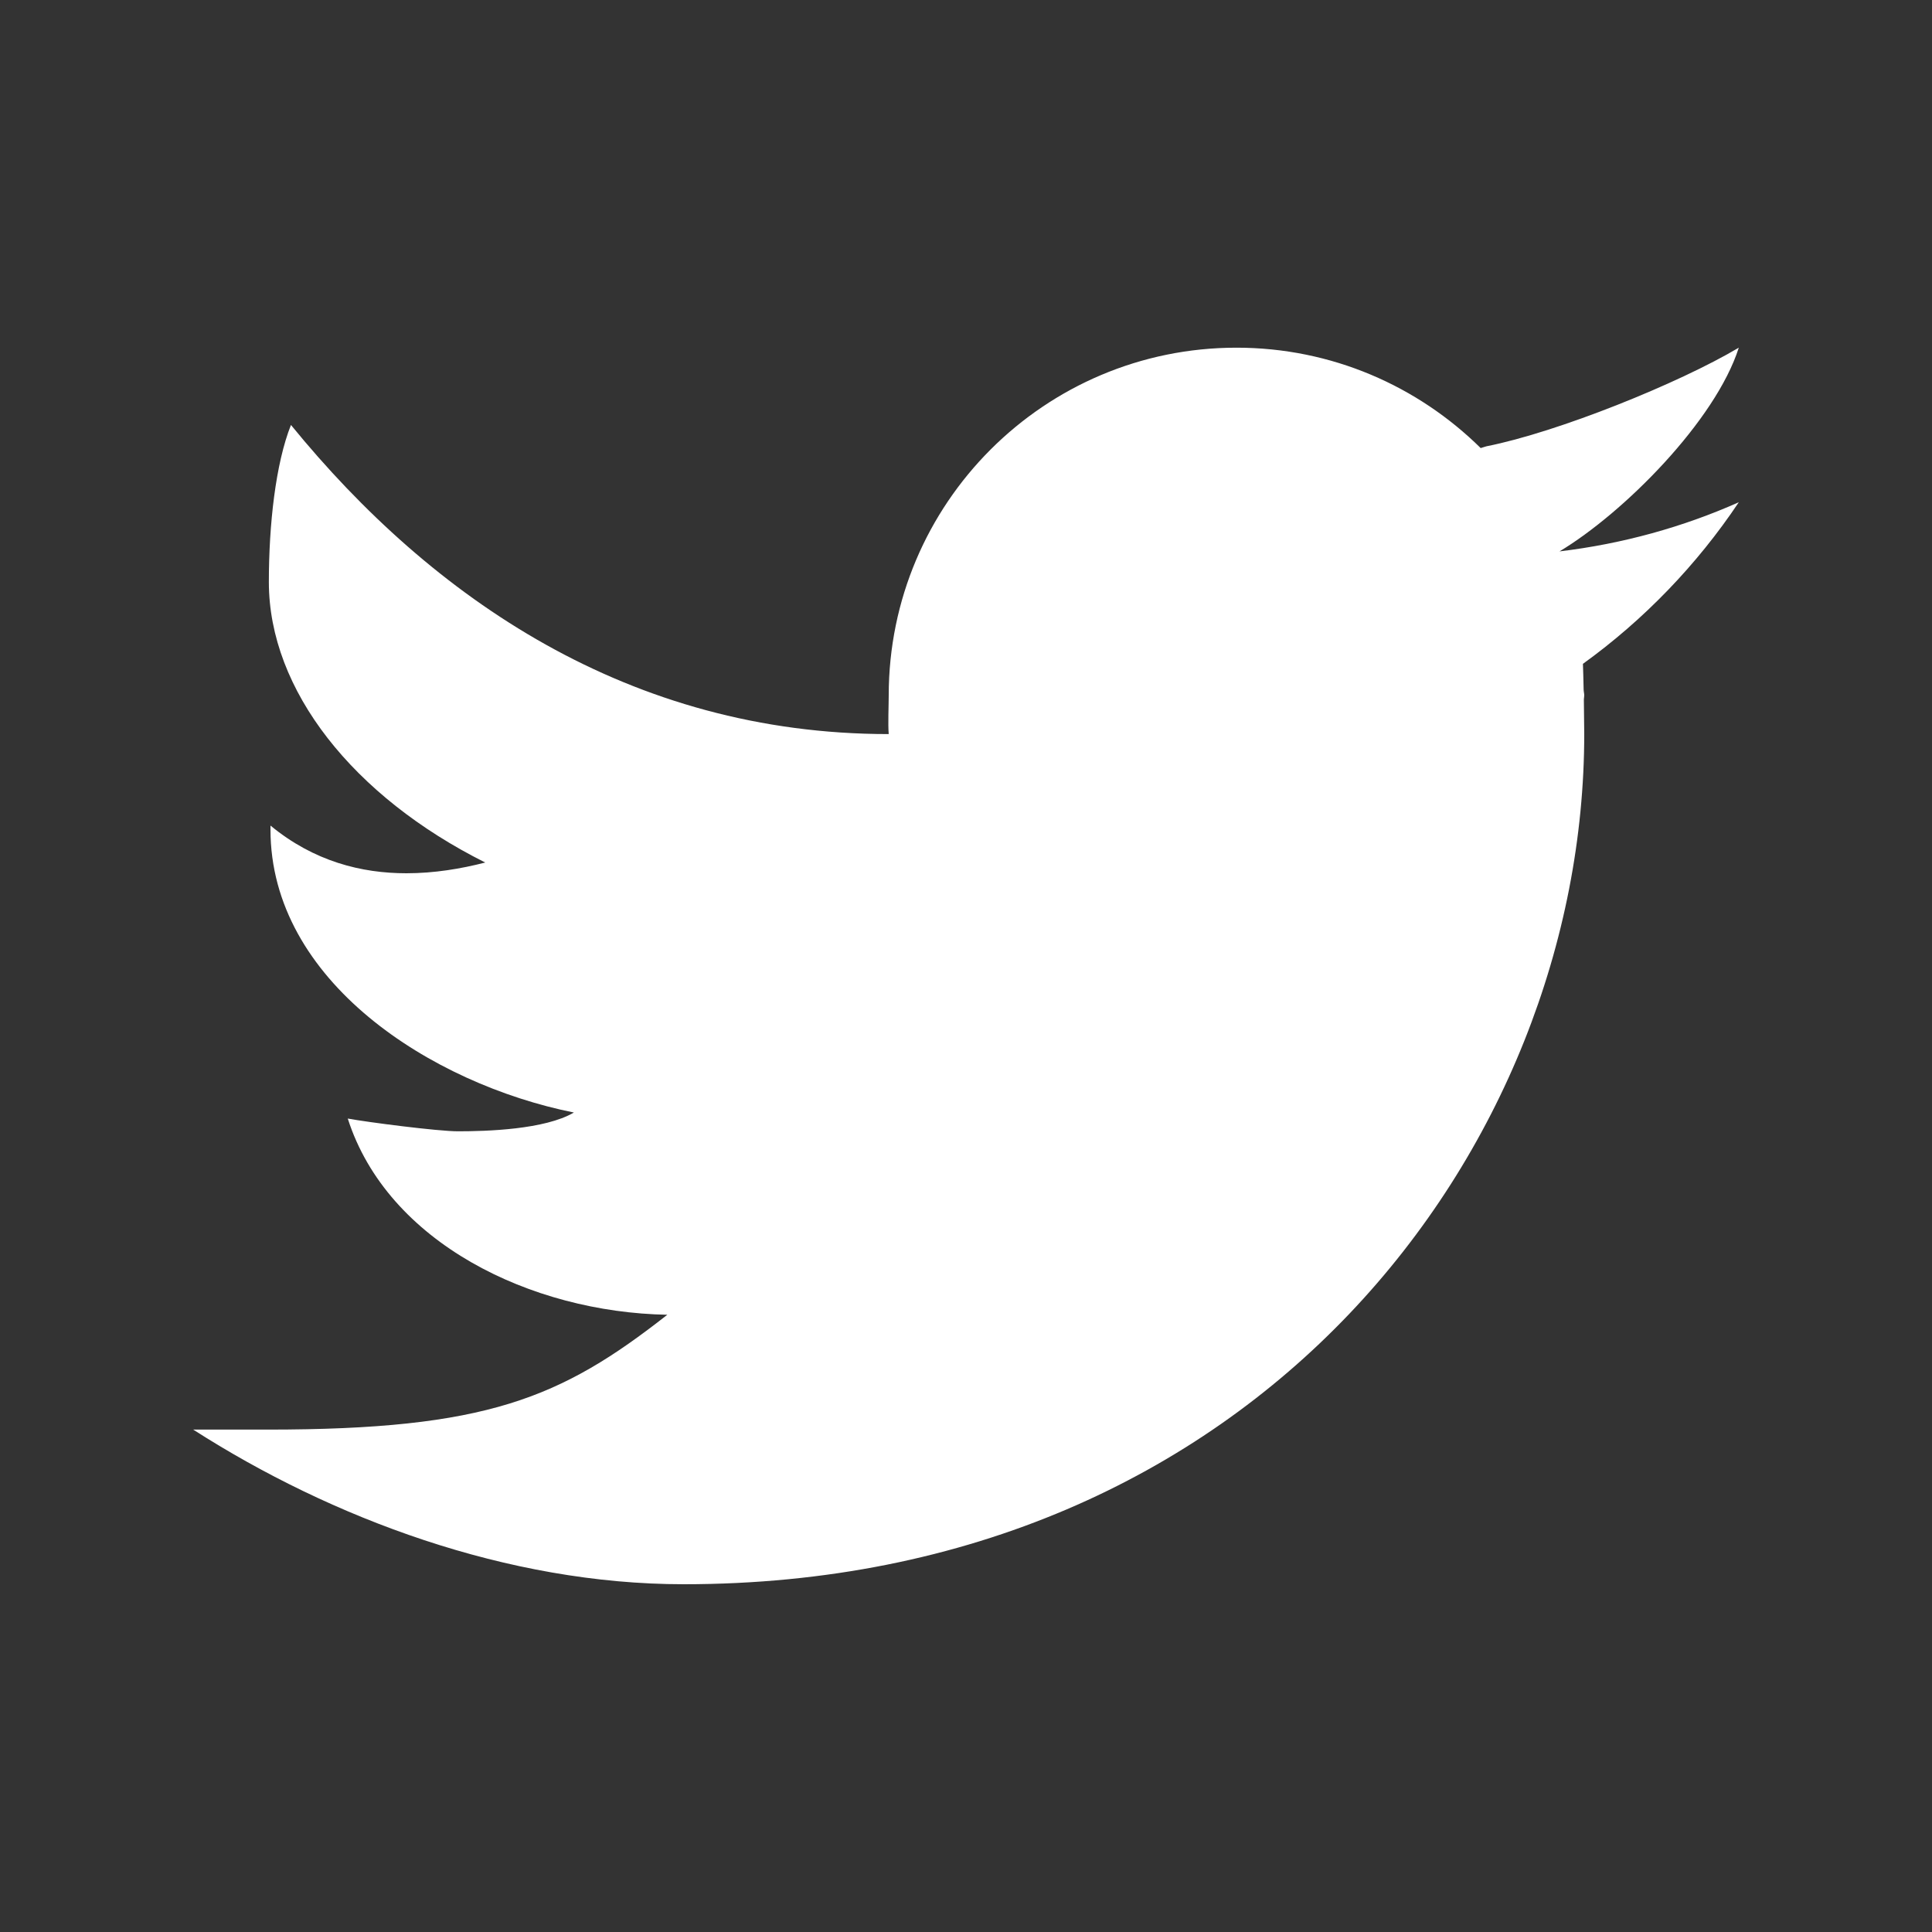 <svg width="25" height="25" viewBox="0 0 25 25" fill="none" xmlns="http://www.w3.org/2000/svg">
<rect x="0" y="0" width="25" height="25" fill="#333333" stroke="none"/>
<path d="M22.5 4.499C21.72 4.962 20.155 5.593 19.235 5.775C19.208 5.782 19.186 5.791 19.16 5.798C18.347 4.996 17.233 4.499 16 4.499C13.515 4.499 11.5 6.514 11.5 8.999C11.5 9.13 11.489 9.371 11.5 9.499C8.147 9.499 5.595 7.743 3.765 5.499C3.566 5.999 3.479 6.789 3.479 7.531C3.479 8.932 4.574 10.308 6.279 11.161C5.965 11.242 5.619 11.3 5.259 11.3C4.678 11.3 4.063 11.147 3.5 10.683C3.5 10.7 3.5 10.716 3.5 10.734C3.5 12.692 5.578 14.025 7.426 14.396C7.051 14.617 6.295 14.639 5.926 14.639C5.666 14.639 4.746 14.52 4.5 14.474C5.014 16.079 6.868 16.981 8.635 17.013C7.253 18.097 6.294 18.499 3.464 18.499H2.5C4.288 19.645 6.565 20.5 8.847 20.5C16.277 20.5 20.5 14.837 20.5 9.499C20.5 9.413 20.498 9.233 20.495 9.052C20.495 9.034 20.5 9.017 20.5 8.999C20.5 8.972 20.492 8.946 20.492 8.919C20.489 8.783 20.486 8.656 20.483 8.59C21.273 8.02 21.958 7.309 22.5 6.499C21.775 6.821 20.997 7.037 20.18 7.135C21.014 6.635 22.199 5.443 22.5 4.499Z" fill="white"/>
</svg>
